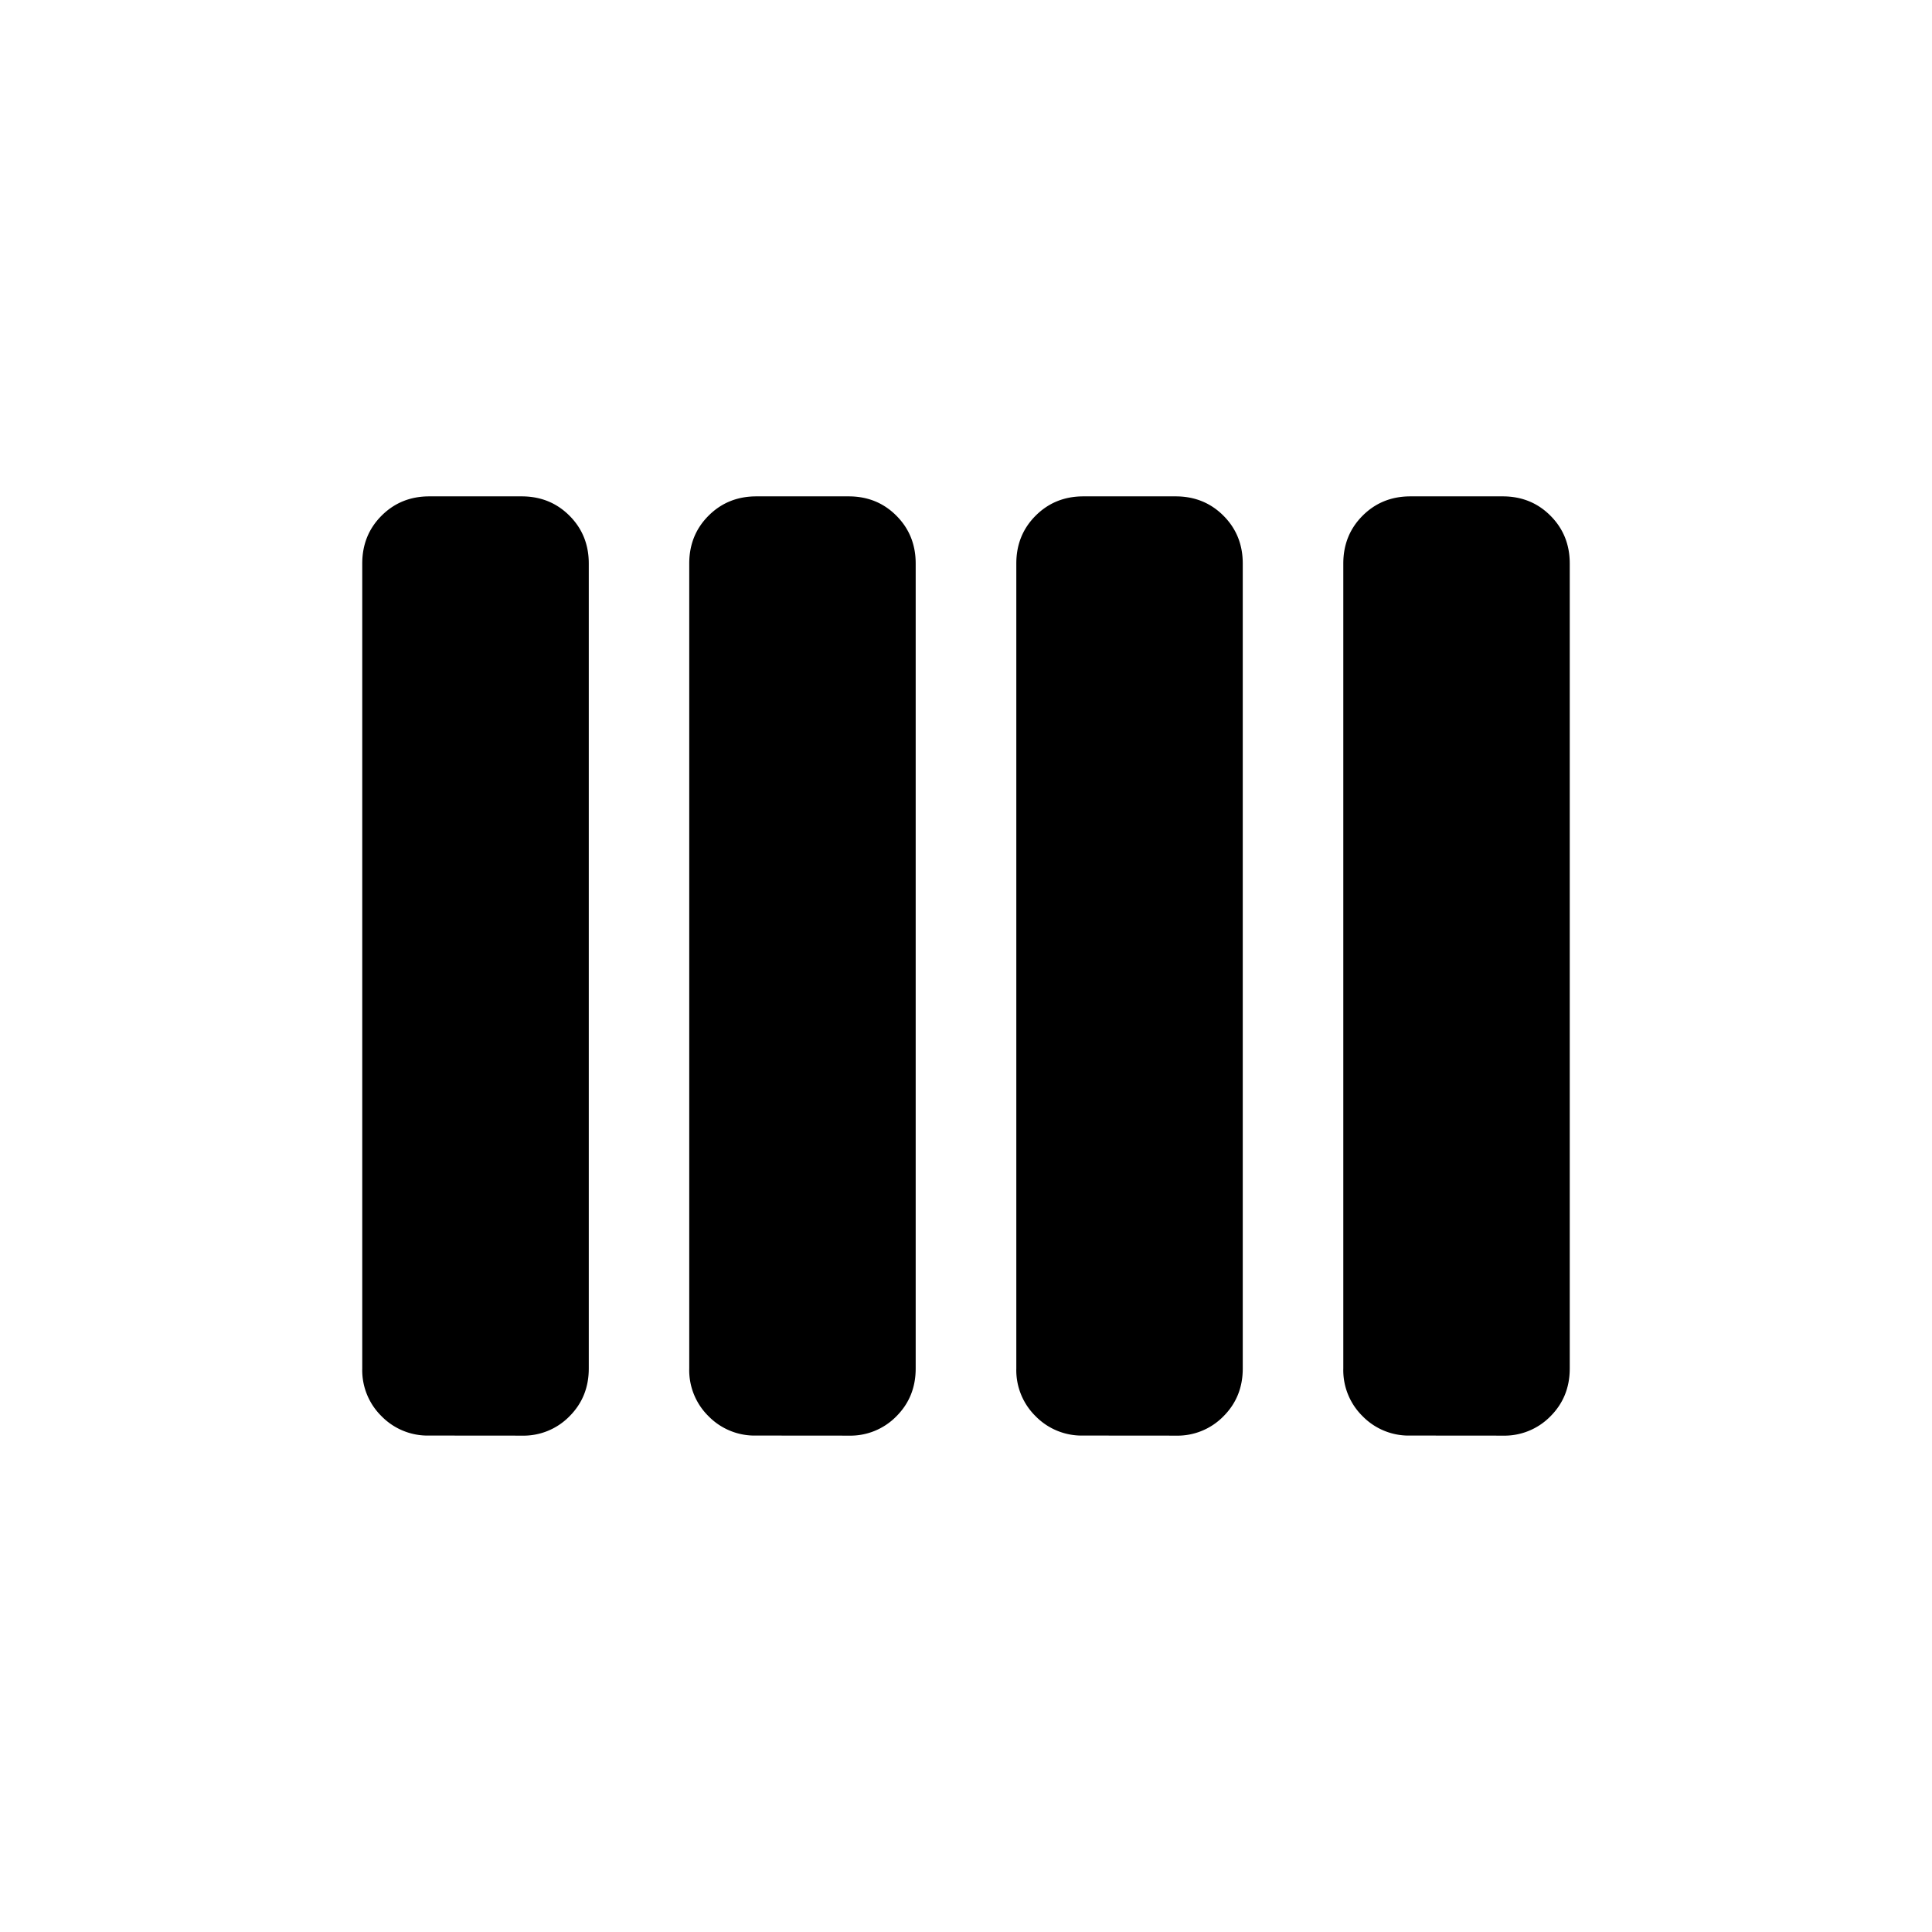 <svg xmlns="http://www.w3.org/2000/svg" viewBox="0 0 24 24" width="24" height="24"><path d="M13.458 17.833a.8.8 0 0 1-.593-.24.8.8 0 0 1-.24-.593V7q0-.354.24-.594t.593-.24h1.146q.354 0 .594.24t.24.594v10q0 .354-.24.594a.8.8 0 0 1-.594.24zm-4.062 0a.8.8 0 0 1-.594-.24.8.8 0 0 1-.24-.593V7q0-.354.24-.594t.594-.24h1.146q.354 0 .593.24.24.24.24.594v10q0 .354-.24.594a.8.8 0 0 1-.593.24zm-4.063 0a.8.8 0 0 1-.593-.24A.8.8 0 0 1 4.5 17V7q0-.354.24-.594t.593-.24H6.48q.354 0 .594.24t.24.594v10q0 .354-.24.594a.8.8 0 0 1-.594.24zm12.188 0a.8.8 0 0 1-.594-.24.8.8 0 0 1-.24-.593V7q0-.354.24-.594t.594-.24h1.146q.354 0 .593.24.24.24.24.594v10q0 .354-.24.594a.8.8 0 0 1-.593.24z"/></svg>